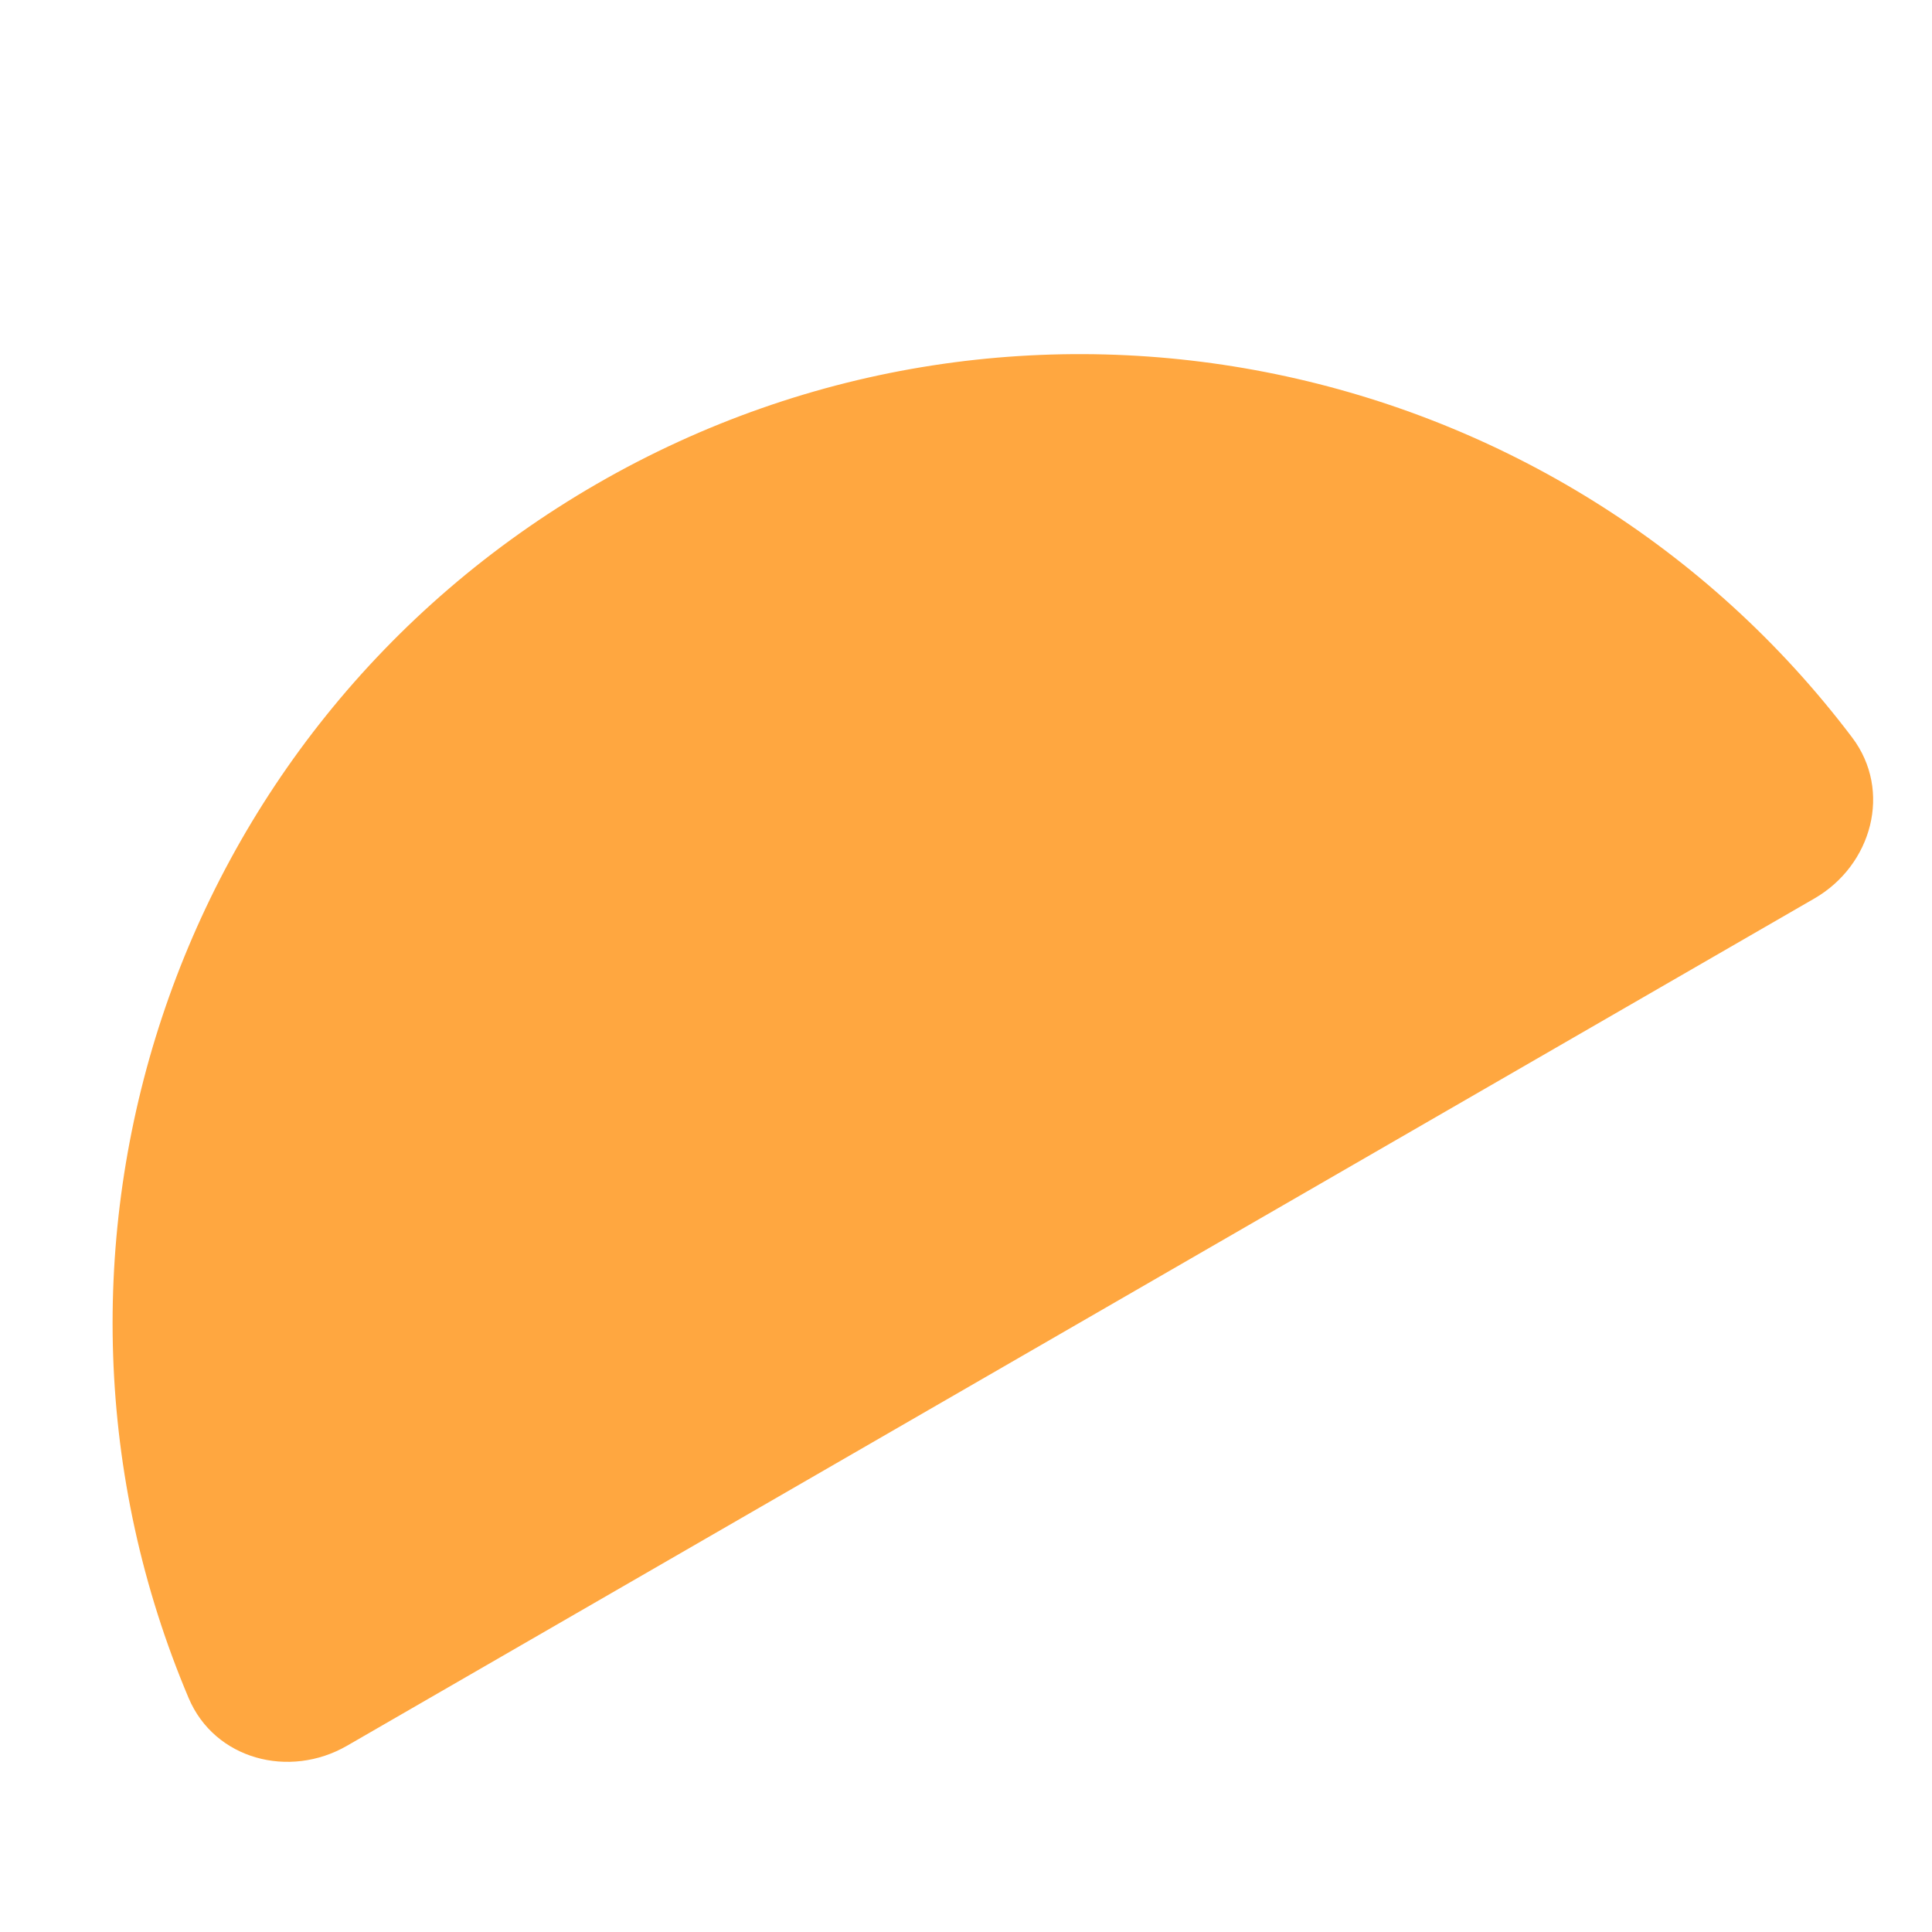 <svg width="32" height="32" viewBox="0 0 32 32" fill="none" xmlns="http://www.w3.org/2000/svg">
<path d="M9.883 8.016C2.801 12.105 0.019 20.781 3.124 28.124C3.554 29.142 4.791 29.467 5.748 28.915L30.05 14.883C31.007 14.331 31.344 13.098 30.678 12.216C25.871 5.856 16.965 3.927 9.883 8.016Z" fill="#FFA740"/>
</svg>
